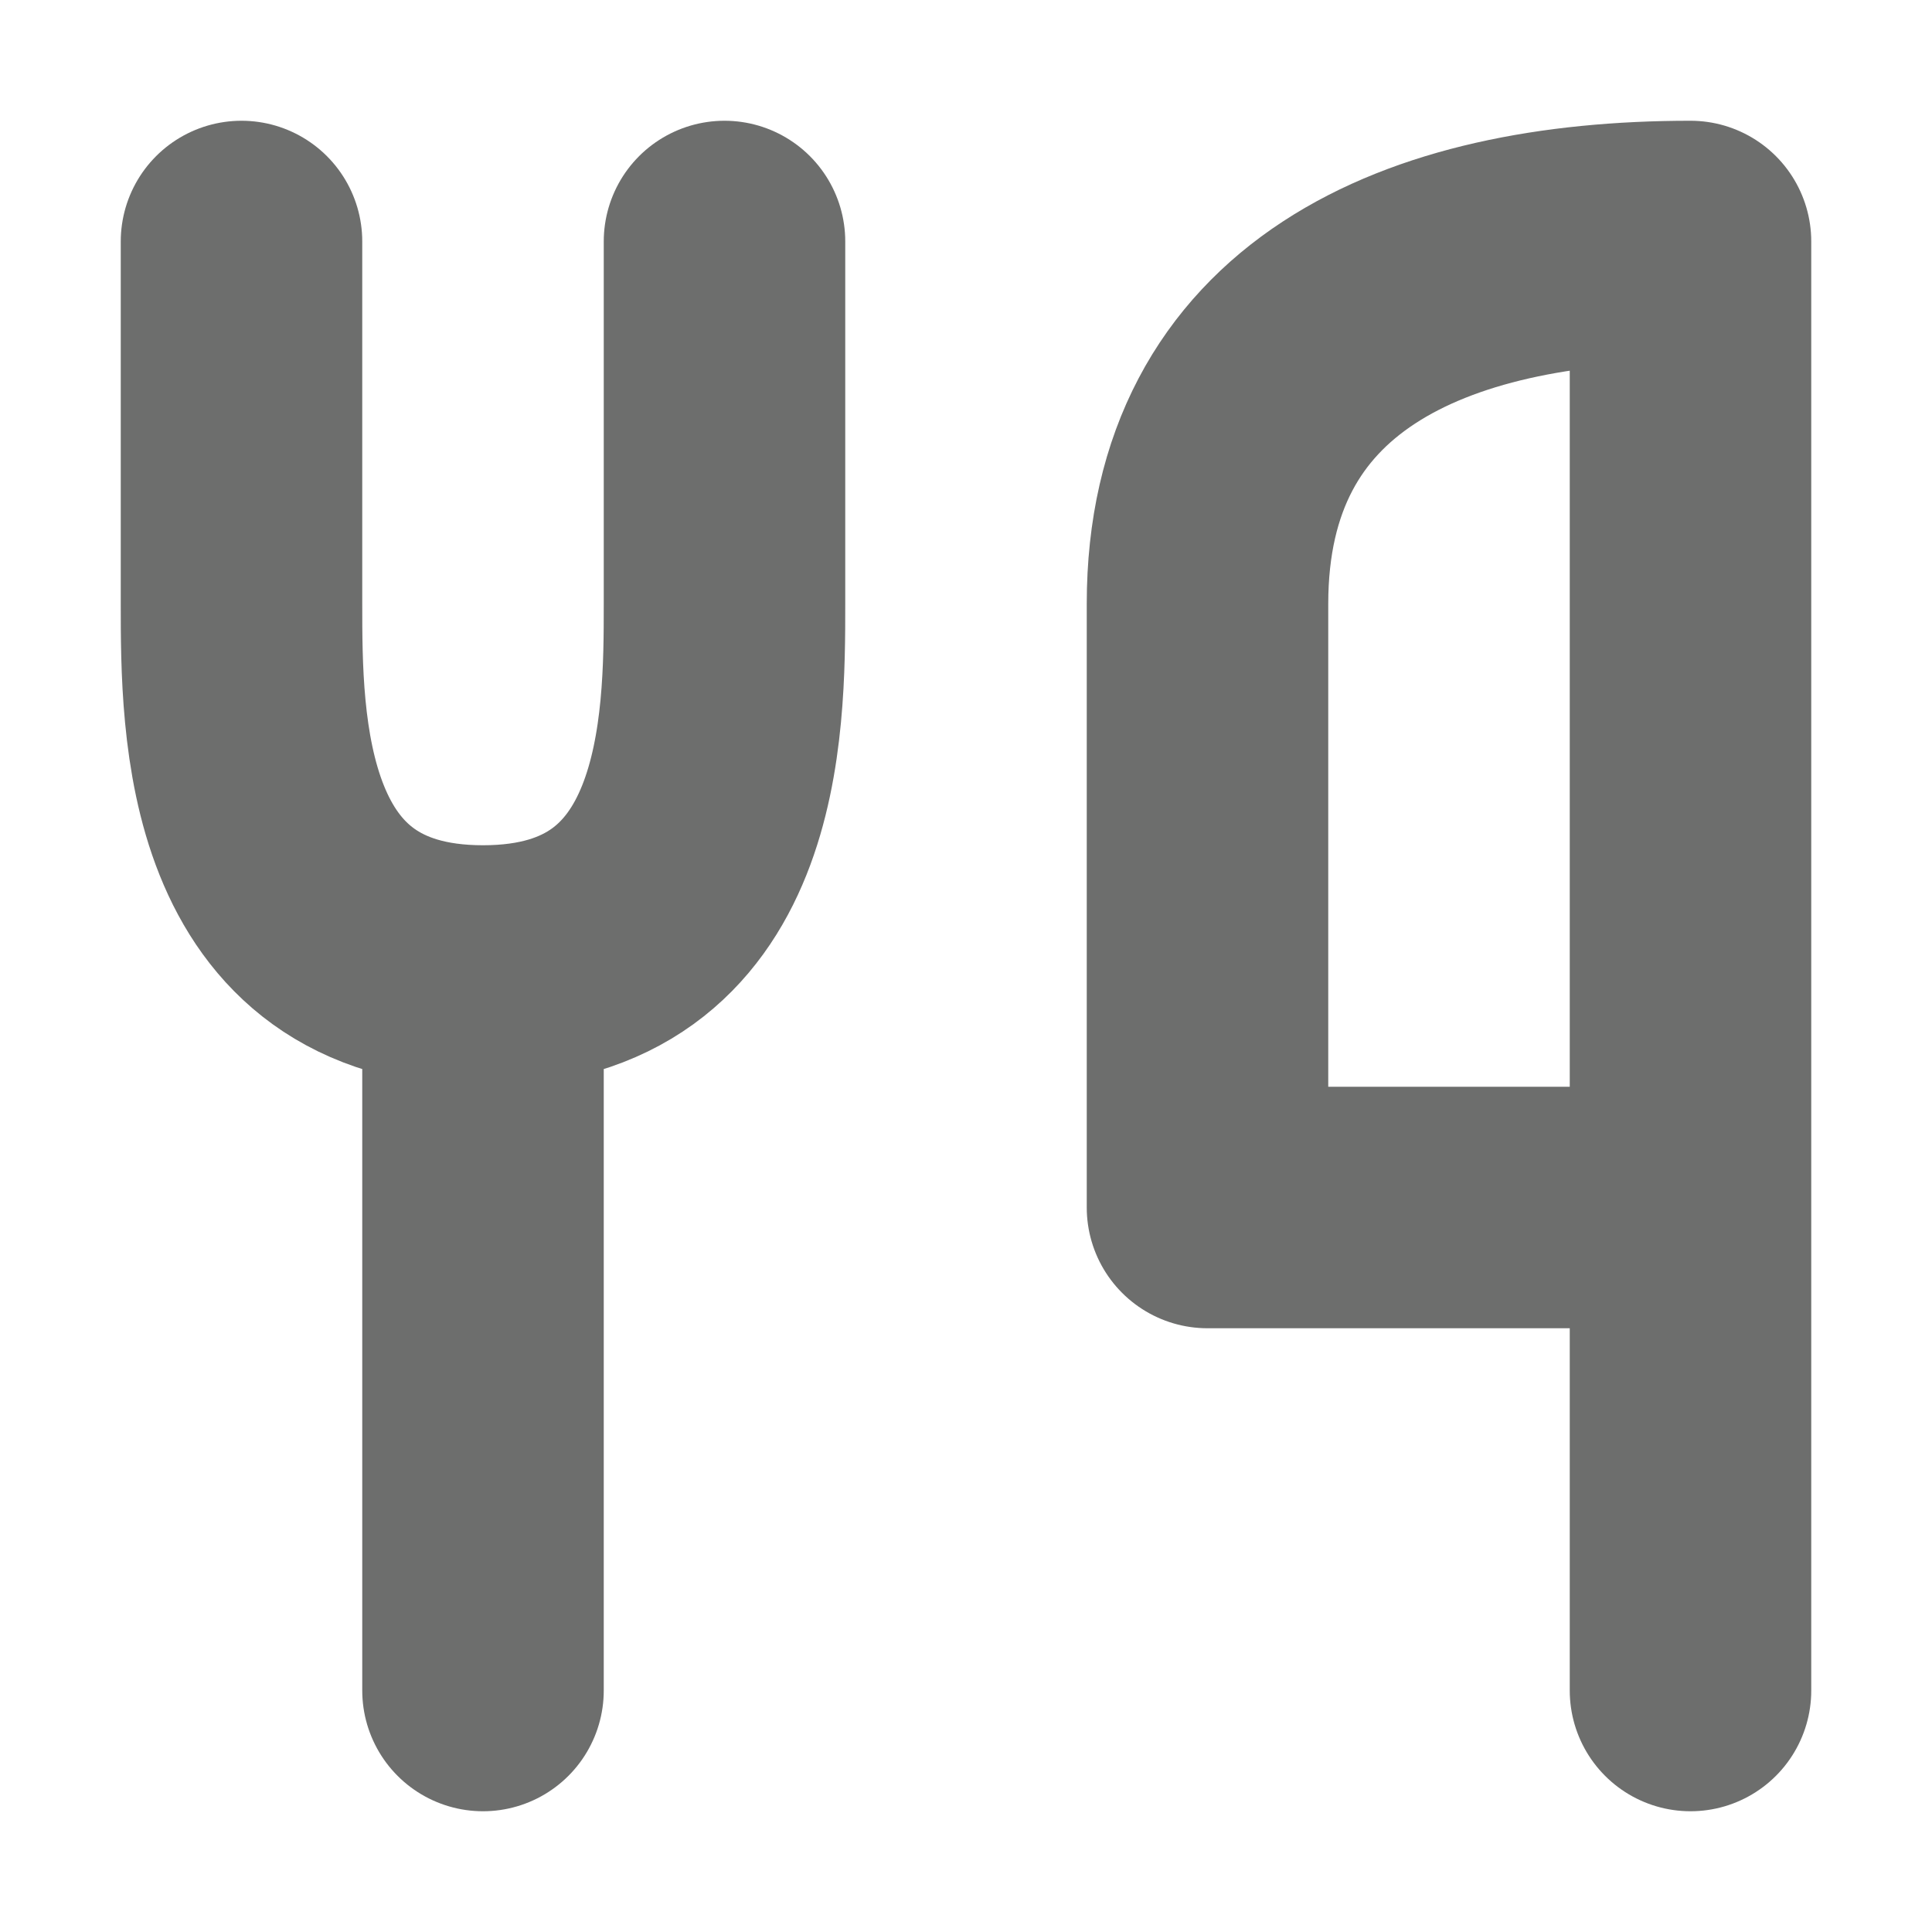 <svg xmlns="http://www.w3.org/2000/svg" width="16" height="16" viewBox="0 0 16 16"><title>recipe</title><path vector-effect="non-scaling-stroke" d="M14,2V14M14,2c-2.21,0-4,.79-4,3v5h4" fill="none" stroke="#20211f" stroke-linecap="round" stroke-linejoin="round" stroke-width="2" opacity="0.65"/><path vector-effect="non-scaling-stroke" d="M4,8v6M2,2V5C2,6,2,8,4,8S6,6,6,5V2" fill="none" stroke="#20211f" stroke-linecap="round" stroke-linejoin="round" stroke-width="2" opacity="0.65"/></svg>